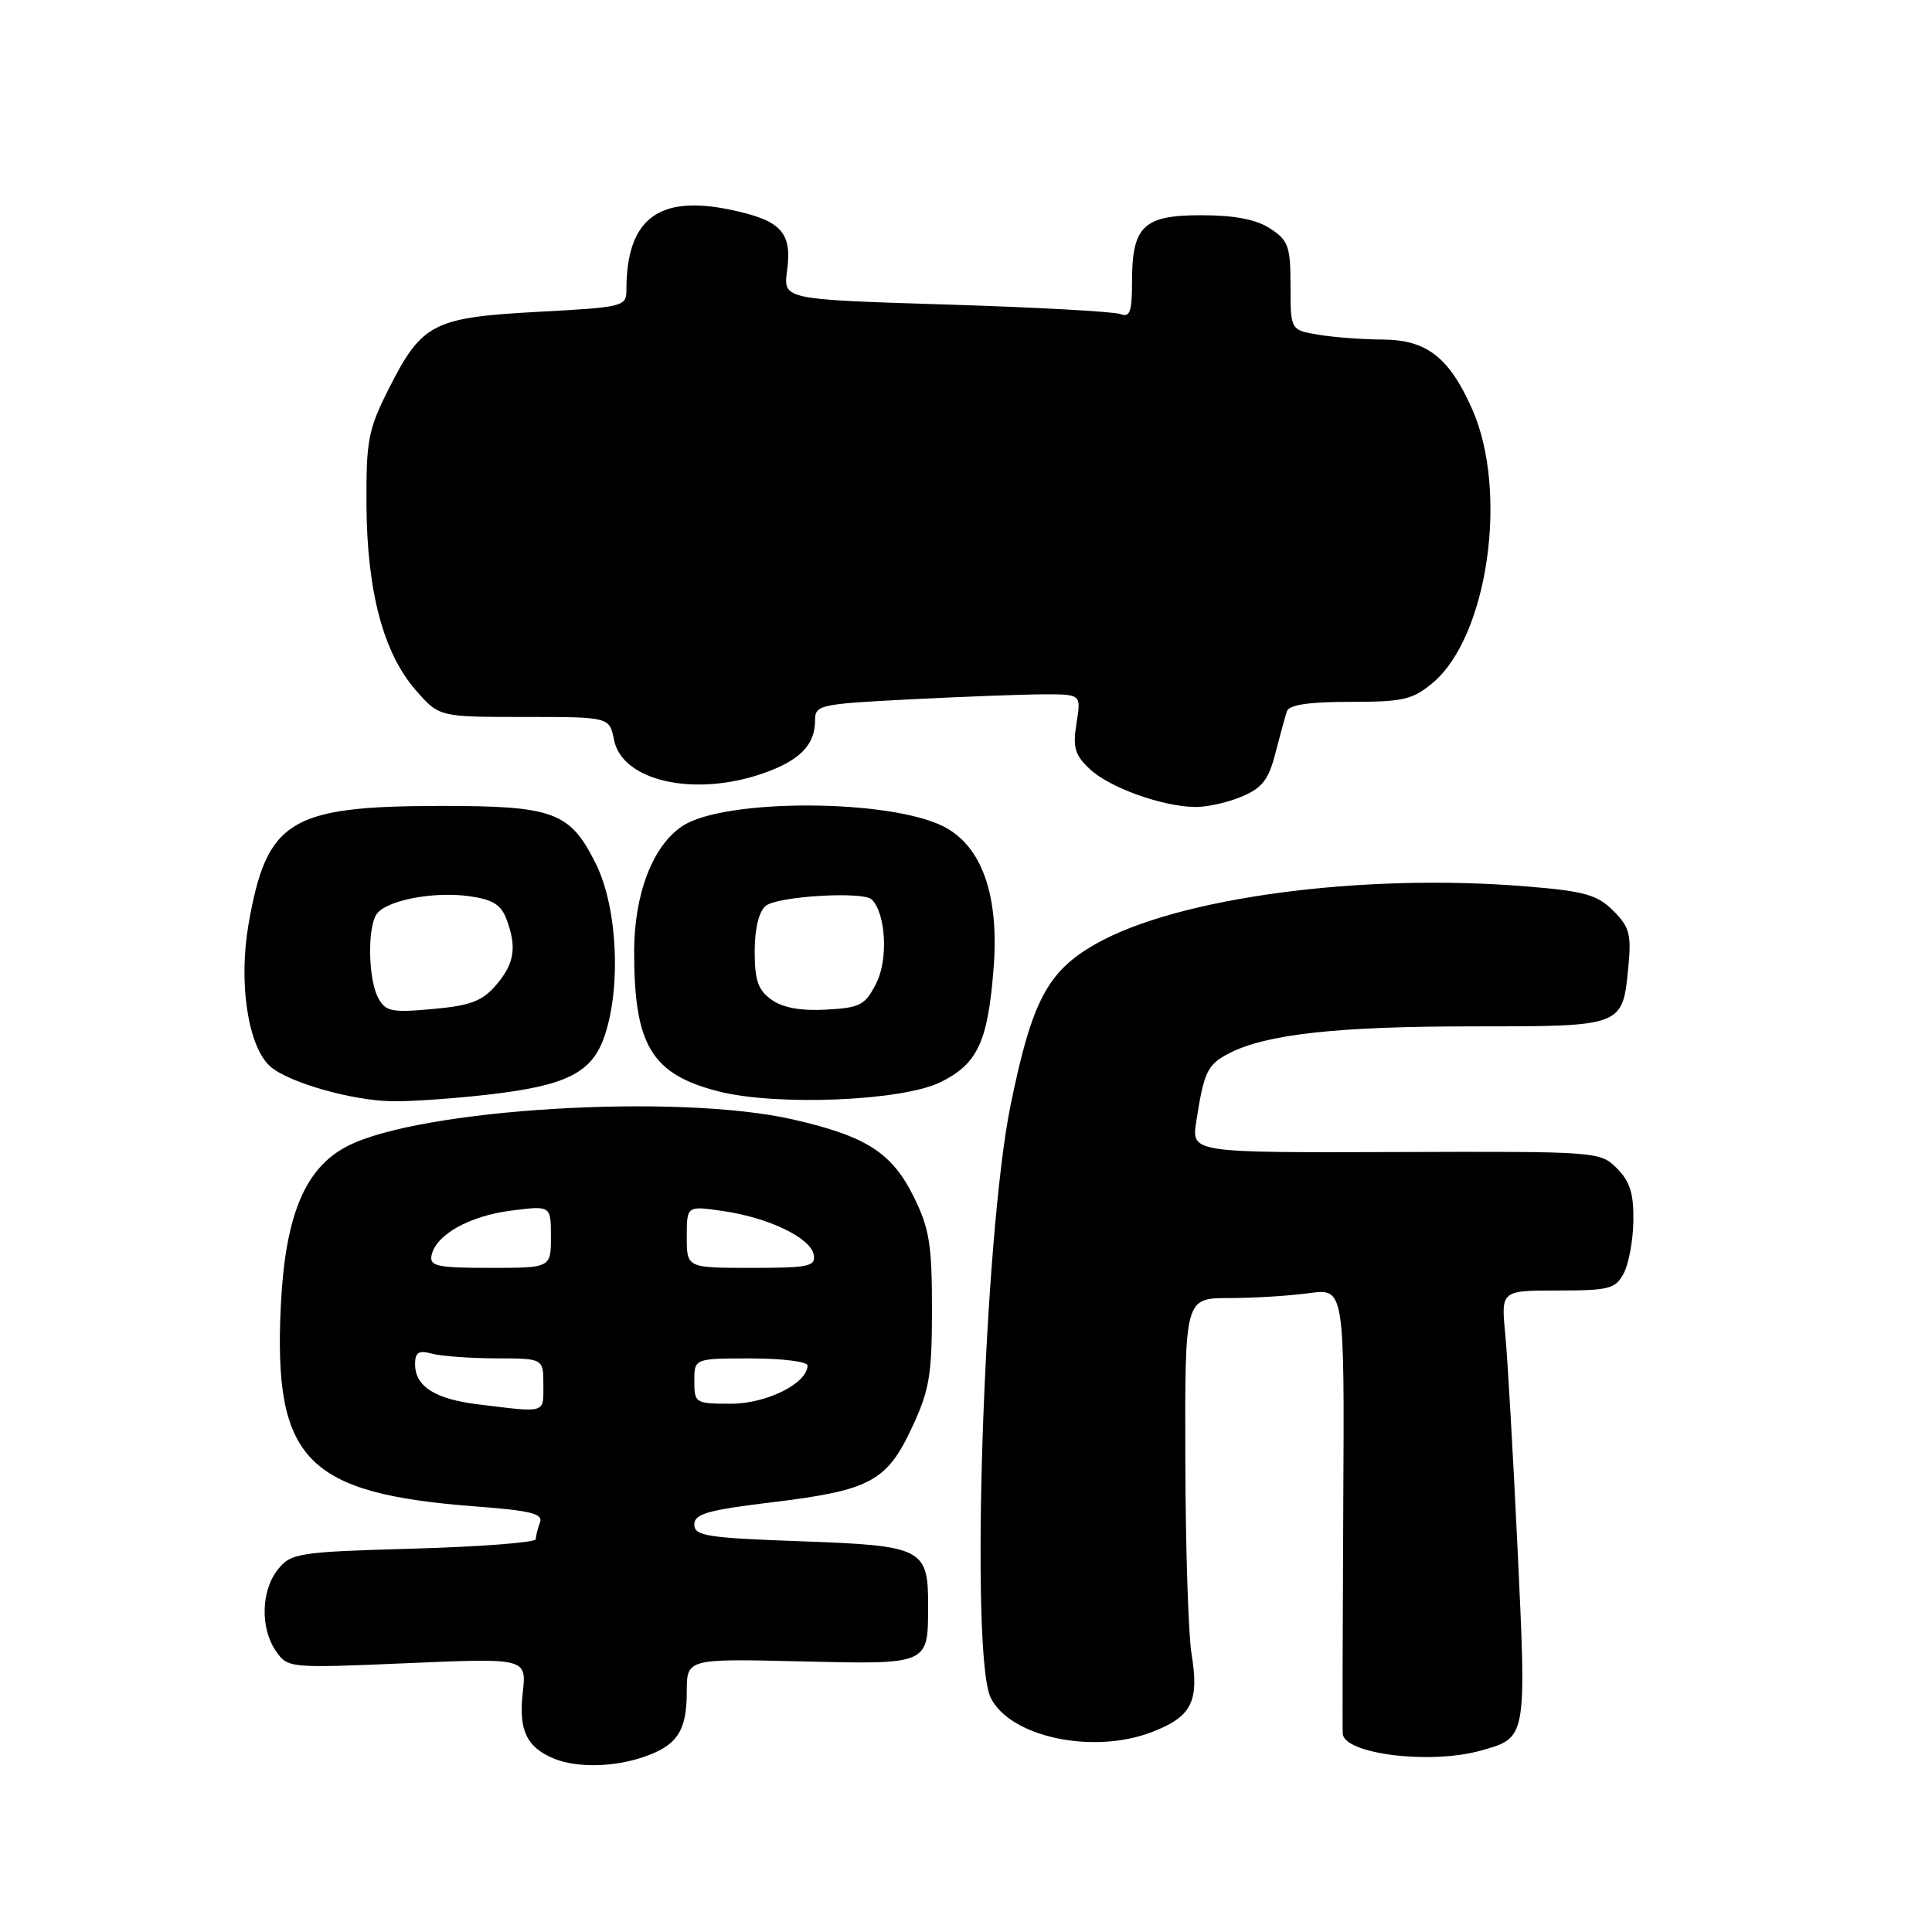 <?xml version="1.0" encoding="UTF-8" standalone="no"?>
<!DOCTYPE svg PUBLIC "-//W3C//DTD SVG 1.1//EN" "http://www.w3.org/Graphics/SVG/1.1/DTD/svg11.dtd" >
<svg xmlns="http://www.w3.org/2000/svg" xmlns:xlink="http://www.w3.org/1999/xlink" version="1.1" viewBox="0 0 256 256">
 <g >
 <path fill="currentColor"
d=" M 85.10 232.87 C 89.69 231.35 91.00 229.43 91.00 224.20 C 91.00 219.78 91.00 219.78 106.04 220.14 C 123.07 220.55 122.96 220.60 122.98 212.94 C 123.01 205.15 122.36 204.81 106.17 204.23 C 93.68 203.78 92.00 203.52 92.00 202.01 C 92.00 200.60 93.74 200.10 102.21 199.07 C 115.29 197.49 117.49 196.32 120.83 189.18 C 123.15 184.22 123.49 182.23 123.49 173.50 C 123.50 164.97 123.15 162.79 121.11 158.65 C 118.20 152.73 114.80 150.55 105.01 148.32 C 89.74 144.85 55.62 146.91 46.01 151.88 C 40.40 154.78 37.79 161.05 37.21 173.03 C 36.23 193.47 40.56 197.91 63.13 199.62 C 70.33 200.16 71.99 200.58 71.55 201.73 C 71.25 202.52 71.00 203.52 71.00 203.95 C 71.00 204.38 63.73 204.95 54.84 205.20 C 39.52 205.64 38.59 205.78 36.84 207.94 C 34.58 210.73 34.46 215.78 36.58 218.80 C 38.13 221.03 38.34 221.05 53.97 220.38 C 69.79 219.70 69.79 219.70 69.26 224.34 C 68.71 229.30 69.80 231.56 73.47 233.05 C 76.41 234.24 81.19 234.17 85.10 232.87 Z  M 196.14 231.98 C 202.33 230.26 202.28 230.53 201.09 205.30 C 200.49 192.76 199.76 179.91 199.45 176.75 C 198.90 171.00 198.90 171.00 206.42 171.00 C 213.18 171.00 214.05 170.78 215.14 168.75 C 215.81 167.51 216.39 164.38 216.43 161.78 C 216.48 158.15 215.98 156.54 214.25 154.81 C 212.02 152.58 211.73 152.56 184.93 152.65 C 157.87 152.74 157.87 152.74 158.51 148.62 C 159.53 142.01 159.99 141.06 162.84 139.58 C 167.75 137.04 177.15 136.00 195.06 136.00 C 215.19 136.00 215.00 136.07 215.77 128.04 C 216.18 123.82 215.90 122.81 213.77 120.68 C 211.66 118.57 209.97 118.09 202.44 117.47 C 180.55 115.64 155.98 118.92 145.15 125.10 C 138.79 128.73 136.73 132.63 133.91 146.43 C 130.34 163.91 128.49 219.46 131.29 225.00 C 133.91 230.18 144.80 232.49 152.57 229.53 C 157.92 227.48 158.93 225.50 157.88 219.12 C 157.46 216.58 157.09 204.94 157.06 193.25 C 157.00 172.00 157.00 172.00 162.86 172.00 C 166.08 172.00 170.84 171.71 173.44 171.35 C 178.15 170.71 178.15 170.71 177.99 199.60 C 177.91 215.50 177.87 229.05 177.92 229.72 C 178.10 232.42 189.47 233.83 196.14 231.98 Z  M 64.71 145.04 C 75.09 143.85 78.46 142.15 80.11 137.27 C 82.33 130.72 81.80 120.21 78.97 114.49 C 75.53 107.55 73.41 106.77 58.13 106.79 C 38.36 106.83 35.33 108.72 32.93 122.48 C 31.58 130.25 32.86 138.67 35.80 141.30 C 38.19 143.43 46.66 145.85 52.00 145.92 C 54.48 145.96 60.19 145.56 64.71 145.04 Z  M 124.56 143.42 C 129.54 140.99 130.90 138.08 131.66 128.25 C 132.40 118.64 130.12 112.15 125.08 109.54 C 117.94 105.85 96.03 105.78 90.45 109.44 C 86.52 112.01 84.05 118.40 84.03 126.00 C 84.00 138.49 86.32 142.35 95.23 144.62 C 102.92 146.57 119.50 145.89 124.56 143.42 Z  M 164.47 105.58 C 167.25 104.42 168.09 103.34 168.99 99.83 C 169.60 97.45 170.29 94.94 170.52 94.25 C 170.81 93.39 173.42 93.00 178.89 93.00 C 185.95 93.00 187.19 92.71 189.87 90.46 C 197.15 84.33 199.91 65.11 195.07 54.21 C 192.01 47.31 189.01 45.00 183.12 44.99 C 180.58 44.98 176.81 44.70 174.75 44.36 C 171.00 43.74 171.00 43.74 171.00 37.89 C 171.00 32.65 170.72 31.86 168.32 30.29 C 166.48 29.08 163.64 28.53 159.24 28.52 C 151.52 28.50 150.00 29.95 150.00 37.30 C 150.00 41.34 149.72 42.11 148.44 41.61 C 147.58 41.29 137.18 40.71 125.33 40.35 C 103.78 39.68 103.78 39.68 104.29 35.89 C 104.98 30.77 103.53 29.20 96.78 27.79 C 87.19 25.79 83.00 29.04 83.00 38.47 C 83.00 40.61 82.54 40.72 71.27 41.32 C 57.38 42.07 55.89 42.84 51.50 51.54 C 48.77 56.96 48.51 58.37 48.56 67.00 C 48.64 78.44 50.82 86.59 55.13 91.50 C 58.21 95.00 58.21 95.00 69.48 95.00 C 80.75 95.00 80.75 95.00 81.36 98.04 C 82.45 103.51 92.01 105.65 101.12 102.47 C 105.97 100.78 108.00 98.71 108.00 95.46 C 108.00 93.40 108.56 93.28 120.75 92.66 C 127.76 92.30 135.70 92.01 138.38 92.00 C 143.26 92.00 143.26 92.00 142.64 95.84 C 142.13 99.05 142.42 100.04 144.41 101.91 C 146.99 104.34 153.86 106.83 158.28 106.93 C 159.81 106.97 162.60 106.36 164.47 105.58 Z  M 63.39 186.09 C 57.64 185.39 55.00 183.71 55.00 180.76 C 55.00 179.18 55.47 178.89 57.25 179.37 C 58.49 179.70 62.31 179.98 65.75 179.99 C 72.00 180.00 72.00 180.00 72.00 183.50 C 72.00 187.33 72.45 187.20 63.39 186.09 Z  M 92.00 183.00 C 92.00 180.00 92.00 180.00 99.50 180.00 C 103.62 180.00 107.00 180.42 107.00 180.93 C 107.00 183.29 101.59 186.00 96.87 186.00 C 92.13 186.00 92.00 185.92 92.00 183.00 Z  M 57.18 166.36 C 57.71 163.63 62.19 161.11 67.75 160.41 C 73.00 159.74 73.00 159.74 73.00 163.87 C 73.00 168.00 73.00 168.00 64.93 168.00 C 57.97 168.00 56.90 167.77 57.18 166.36 Z  M 91.00 163.89 C 91.00 159.77 91.00 159.77 95.75 160.46 C 101.83 161.33 107.41 164.01 107.82 166.25 C 108.11 167.81 107.19 168.00 99.57 168.00 C 91.00 168.00 91.00 168.00 91.00 163.89 Z  M 50.10 132.20 C 48.81 129.77 48.66 123.08 49.87 121.18 C 51.04 119.34 57.28 118.09 62.11 118.74 C 65.21 119.16 66.37 119.85 67.08 121.71 C 68.52 125.49 68.18 127.67 65.74 130.52 C 63.90 132.66 62.34 133.25 57.34 133.70 C 51.86 134.20 51.09 134.04 50.10 132.20 Z  M 102.25 132.48 C 100.45 131.20 100.00 129.93 100.00 126.07 C 100.00 123.05 100.55 120.79 101.47 120.03 C 103.01 118.75 114.40 118.07 115.52 119.19 C 117.37 121.04 117.71 127.08 116.14 130.22 C 114.65 133.19 114.03 133.53 109.50 133.78 C 106.15 133.97 103.76 133.54 102.25 132.48 Z "/>
</g>
</svg>